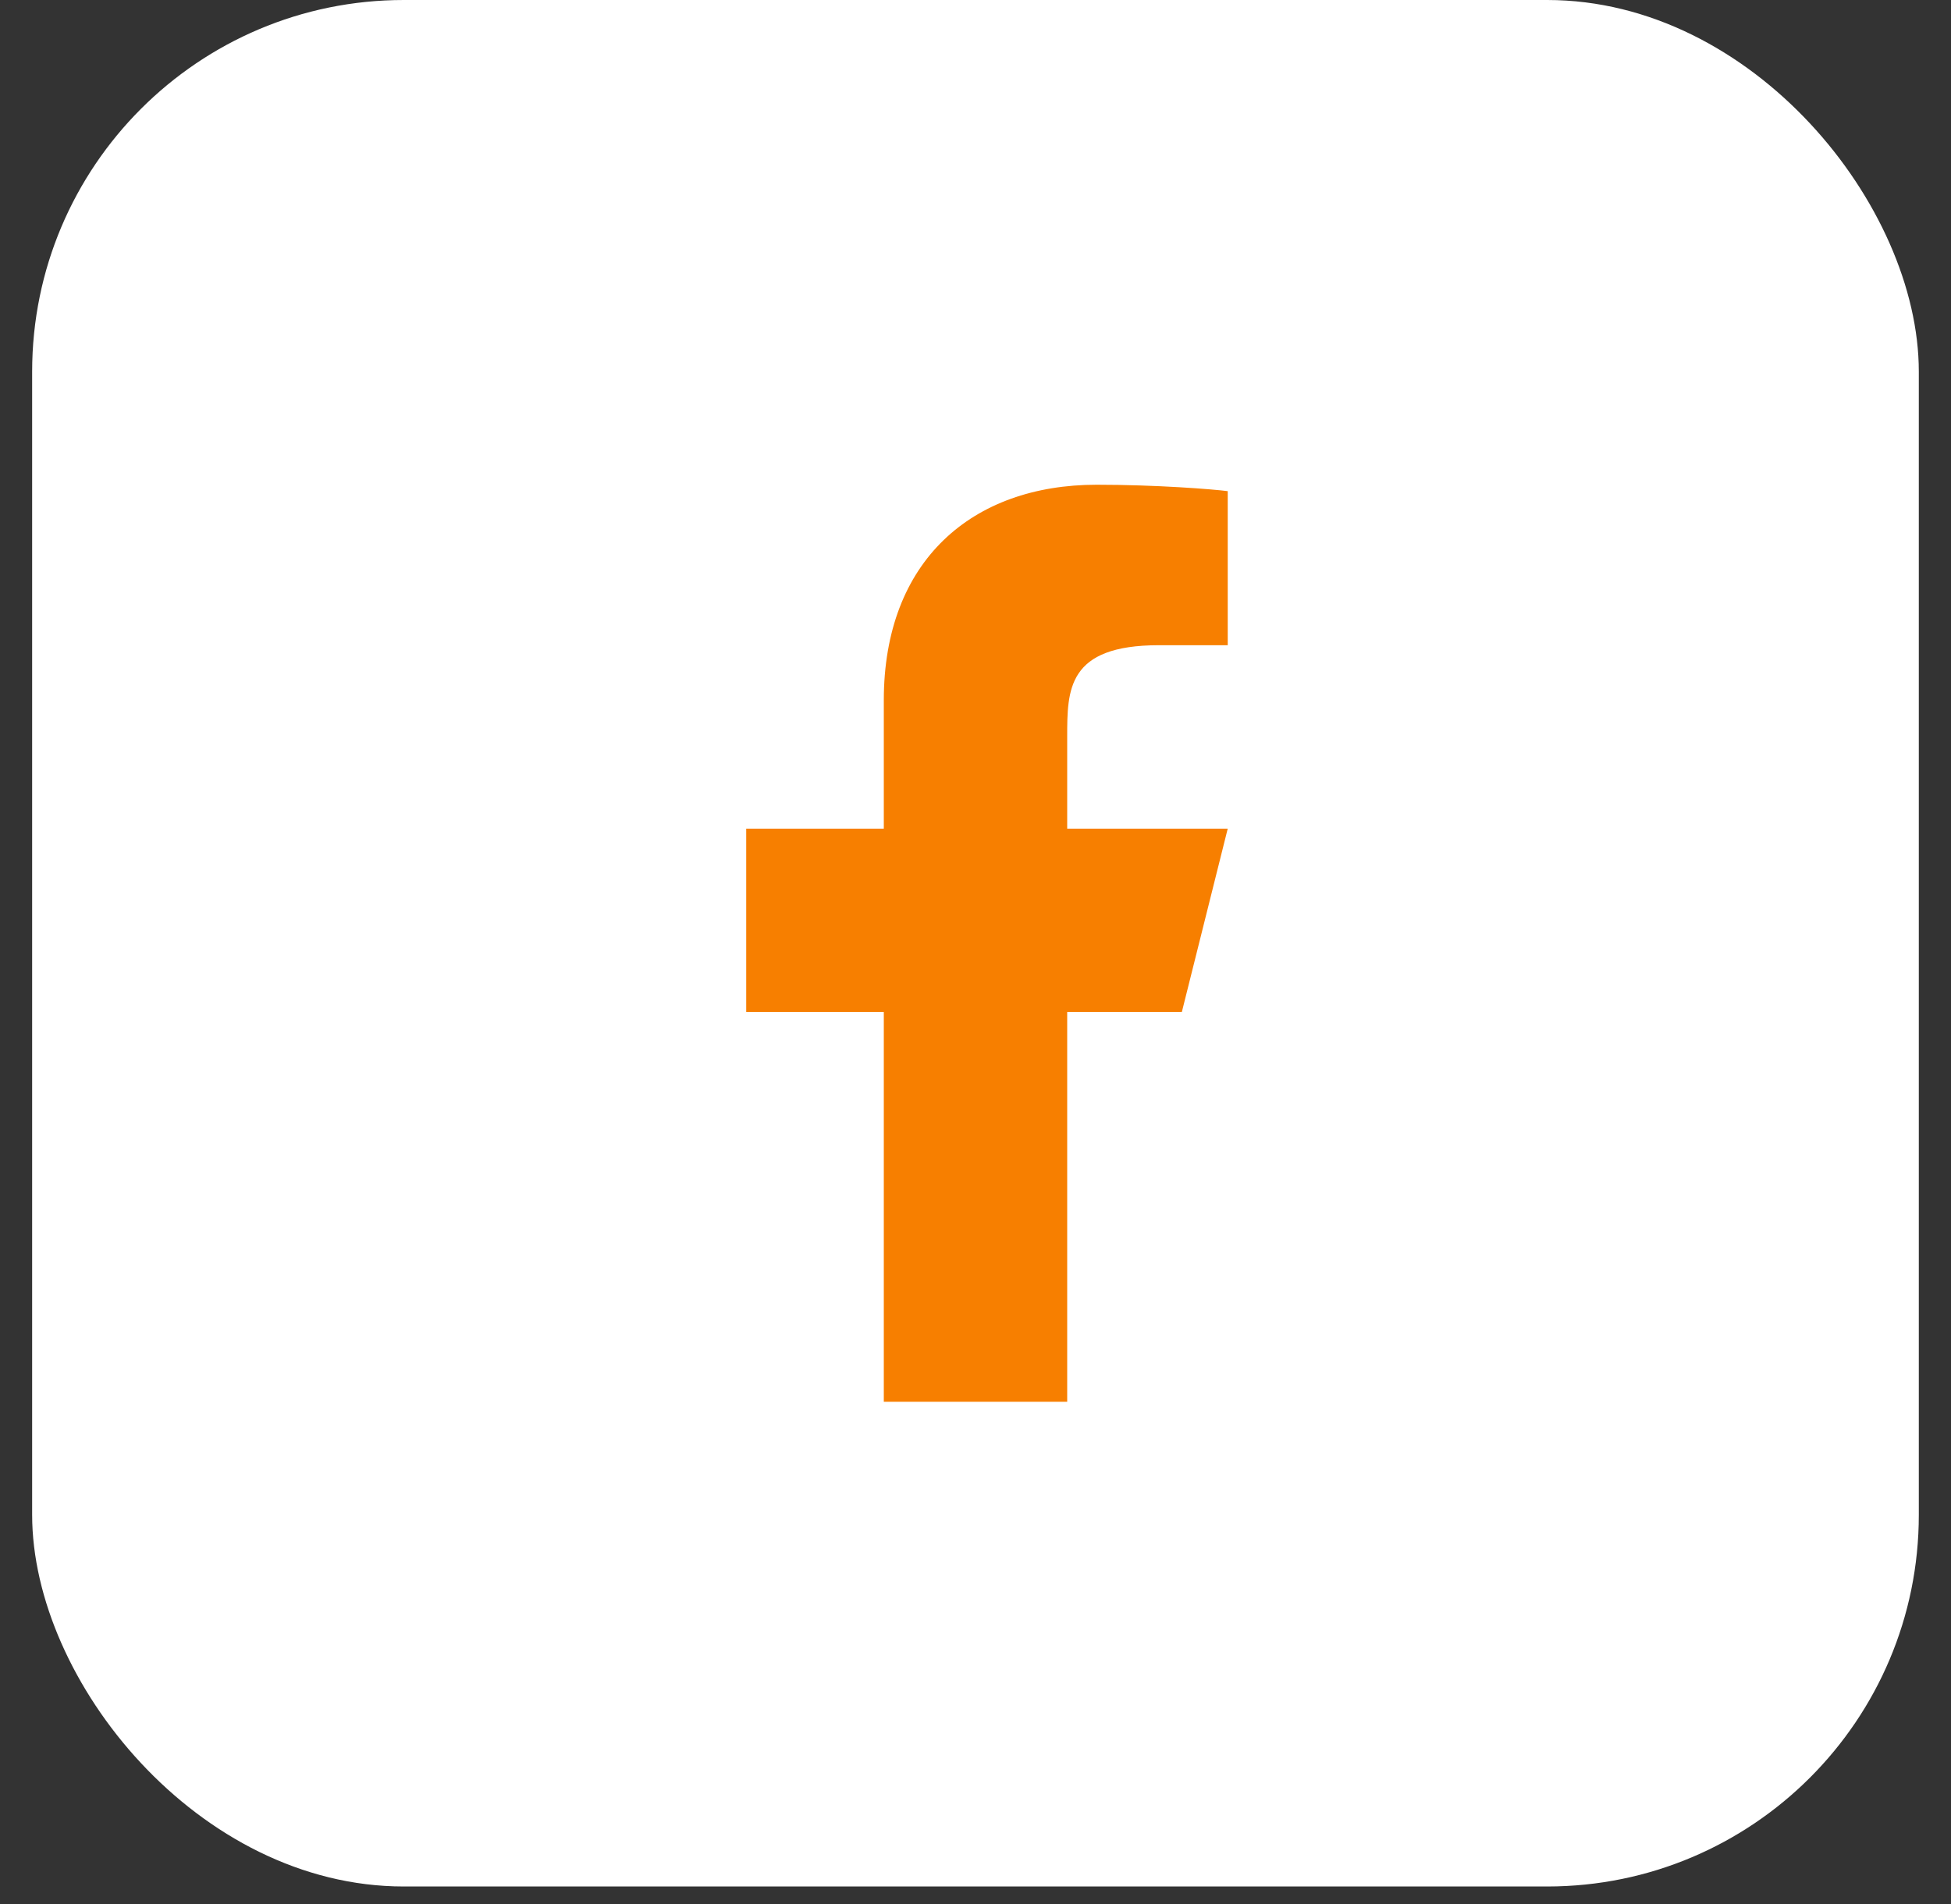 <svg width="42" height="41" viewBox="0 0 42 41" fill="none"
  xmlns="http://www.w3.org/2000/svg">
  <rect x="0" y="0" width="42" height="41" fill="#333333" stroke="none"/>
  <rect x="0.692" width="40.615" height="40.615" rx="8" fill="white"/>
  <g clip-path="url(#clip0_522_202)">
    <path d="M22.974 21.788H25.442L26.43 17.84H22.974V15.865C22.974 14.849 22.974 13.891 24.949 13.891H26.43V10.574C26.108 10.532 24.893 10.436 23.609 10.436C20.929 10.436 19.026 12.072 19.026 15.076V17.84H16.064V21.788H19.026V30.18H22.974V21.788Z" fill="#F77F00"/>
  </g>
  <defs>
    <clipPath id="clip0_522_202">
      <rect width="23.692" height="23.692" fill="white" transform="translate(9.154 8.462)"/>
    </clipPath>
  </defs>
</svg>
